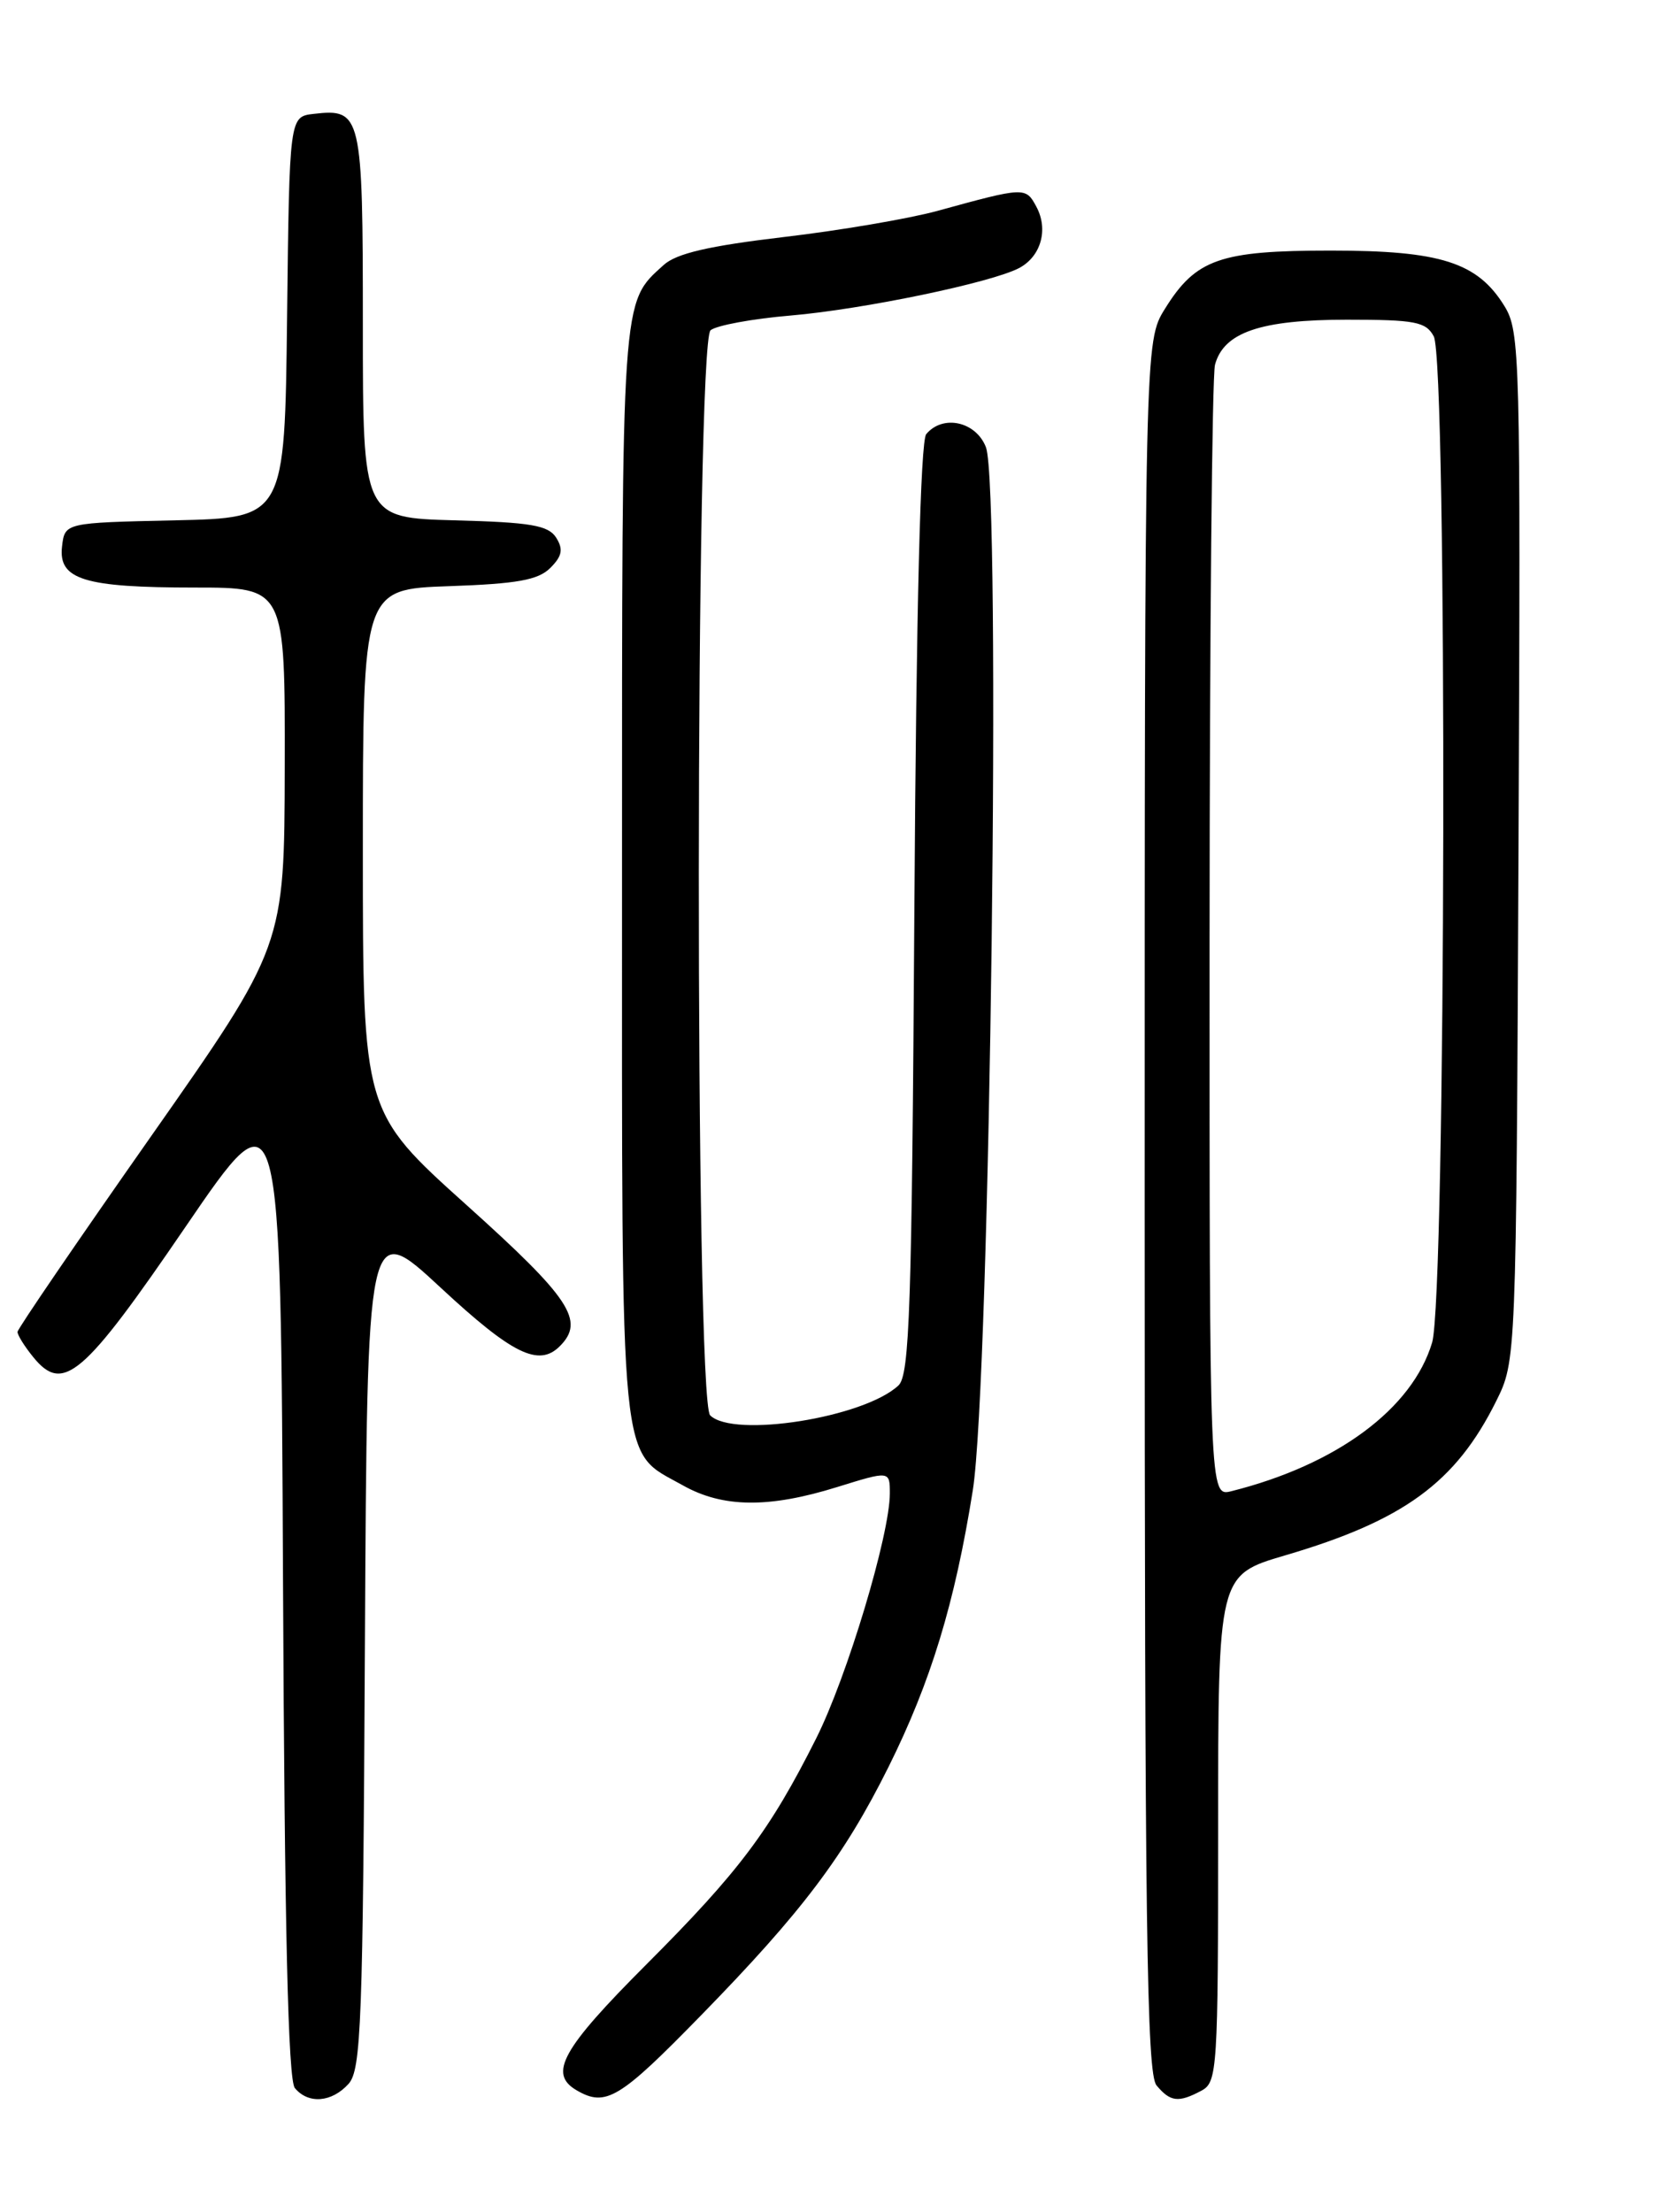 <?xml version="1.0" encoding="UTF-8" standalone="no"?>
<!DOCTYPE svg PUBLIC "-//W3C//DTD SVG 1.1//EN" "http://www.w3.org/Graphics/SVG/1.1/DTD/svg11.dtd" >
<svg xmlns="http://www.w3.org/2000/svg" xmlns:xlink="http://www.w3.org/1999/xlink" version="1.1" viewBox="0 0 194 256">
 <g >
 <path fill="currentColor"
d=" M 40.34 241.18 C 41.81 239.55 42.01 234.20 42.24 190.25 C 42.50 141.13 42.50 141.13 51.00 149.02 C 59.31 156.74 62.36 158.24 64.80 155.80 C 67.74 152.86 66.03 150.27 54.00 139.46 C 42.00 128.67 42.00 128.67 42.00 98.43 C 42.00 68.19 42.00 68.19 51.97 67.84 C 59.85 67.57 62.30 67.13 63.70 65.73 C 65.07 64.36 65.22 63.57 64.38 62.23 C 63.48 60.80 61.45 60.45 52.64 60.22 C 42.00 59.93 42.00 59.93 42.00 37.59 C 42.00 13.20 41.85 12.54 36.31 13.18 C 33.50 13.50 33.50 13.50 33.23 36.72 C 32.96 59.94 32.96 59.94 20.23 60.22 C 7.50 60.50 7.50 60.50 7.18 63.25 C 6.74 67.08 9.73 68.00 22.57 68.00 C 33.00 68.00 33.00 68.00 32.96 88.75 C 32.92 109.50 32.92 109.50 17.49 131.50 C 9.00 143.60 2.04 153.79 2.03 154.14 C 2.01 154.49 2.82 155.80 3.83 157.04 C 7.30 161.33 9.62 159.35 21.50 141.95 C 32.50 125.84 32.50 125.84 32.76 183.08 C 32.94 223.33 33.35 240.71 34.13 241.66 C 35.69 243.54 38.39 243.33 40.34 241.18 Z  M 81.14 233.25 C 92.86 221.25 97.71 214.81 102.85 204.49 C 107.74 194.66 110.52 185.56 112.60 172.50 C 114.61 159.94 115.91 56.33 114.12 51.75 C 112.96 48.77 109.12 47.94 107.21 50.25 C 106.55 51.06 106.06 70.34 105.84 105.21 C 105.55 151.36 105.29 159.13 104.00 160.34 C 100.03 164.07 84.87 166.47 82.20 163.80 C 80.42 162.02 80.47 39.68 82.25 38.22 C 82.94 37.66 87.10 36.89 91.50 36.52 C 99.94 35.80 114.82 32.70 117.99 31.01 C 120.50 29.66 121.37 26.56 119.97 23.94 C 118.73 21.62 118.64 21.62 108.50 24.41 C 105.20 25.31 97.18 26.68 90.67 27.44 C 82.05 28.46 78.29 29.33 76.82 30.67 C 71.91 35.11 72.00 33.76 72.00 101.05 C 72.00 171.54 71.62 167.73 79.05 171.91 C 83.67 174.51 89.01 174.56 96.91 172.10 C 103.00 170.21 103.00 170.21 103.00 172.85 C 102.99 177.64 98.06 194.05 94.47 201.20 C 89.11 211.87 85.55 216.61 74.83 227.34 C 65.02 237.16 63.45 240.00 66.75 241.92 C 70.12 243.88 71.70 242.93 81.14 233.25 Z  M 139.07 241.96 C 140.91 240.98 141.00 239.57 141.00 211.61 C 141.00 182.29 141.00 182.29 148.75 180.01 C 162.48 175.98 168.50 171.58 173.18 162.17 C 175.50 157.50 175.50 157.50 175.77 98.00 C 176.02 41.04 175.95 38.37 174.14 35.42 C 171.02 30.36 166.75 29.00 154.05 29.00 C 141.21 29.00 138.42 29.98 134.85 35.73 C 132.50 39.50 132.50 39.50 132.50 139.60 C 132.50 222.97 132.73 239.97 133.87 241.35 C 135.47 243.27 136.41 243.38 139.07 241.96 Z  M 140.01 108.86 C 140.02 73.46 140.30 43.47 140.64 42.21 C 141.65 38.46 145.92 37.00 155.92 37.00 C 163.80 37.00 165.06 37.24 165.96 38.93 C 167.55 41.90 167.37 150.03 165.77 155.38 C 163.48 163.04 154.73 169.52 142.54 172.58 C 140.00 173.22 140.00 173.22 140.01 108.86 Z "/>
</g>
</svg>